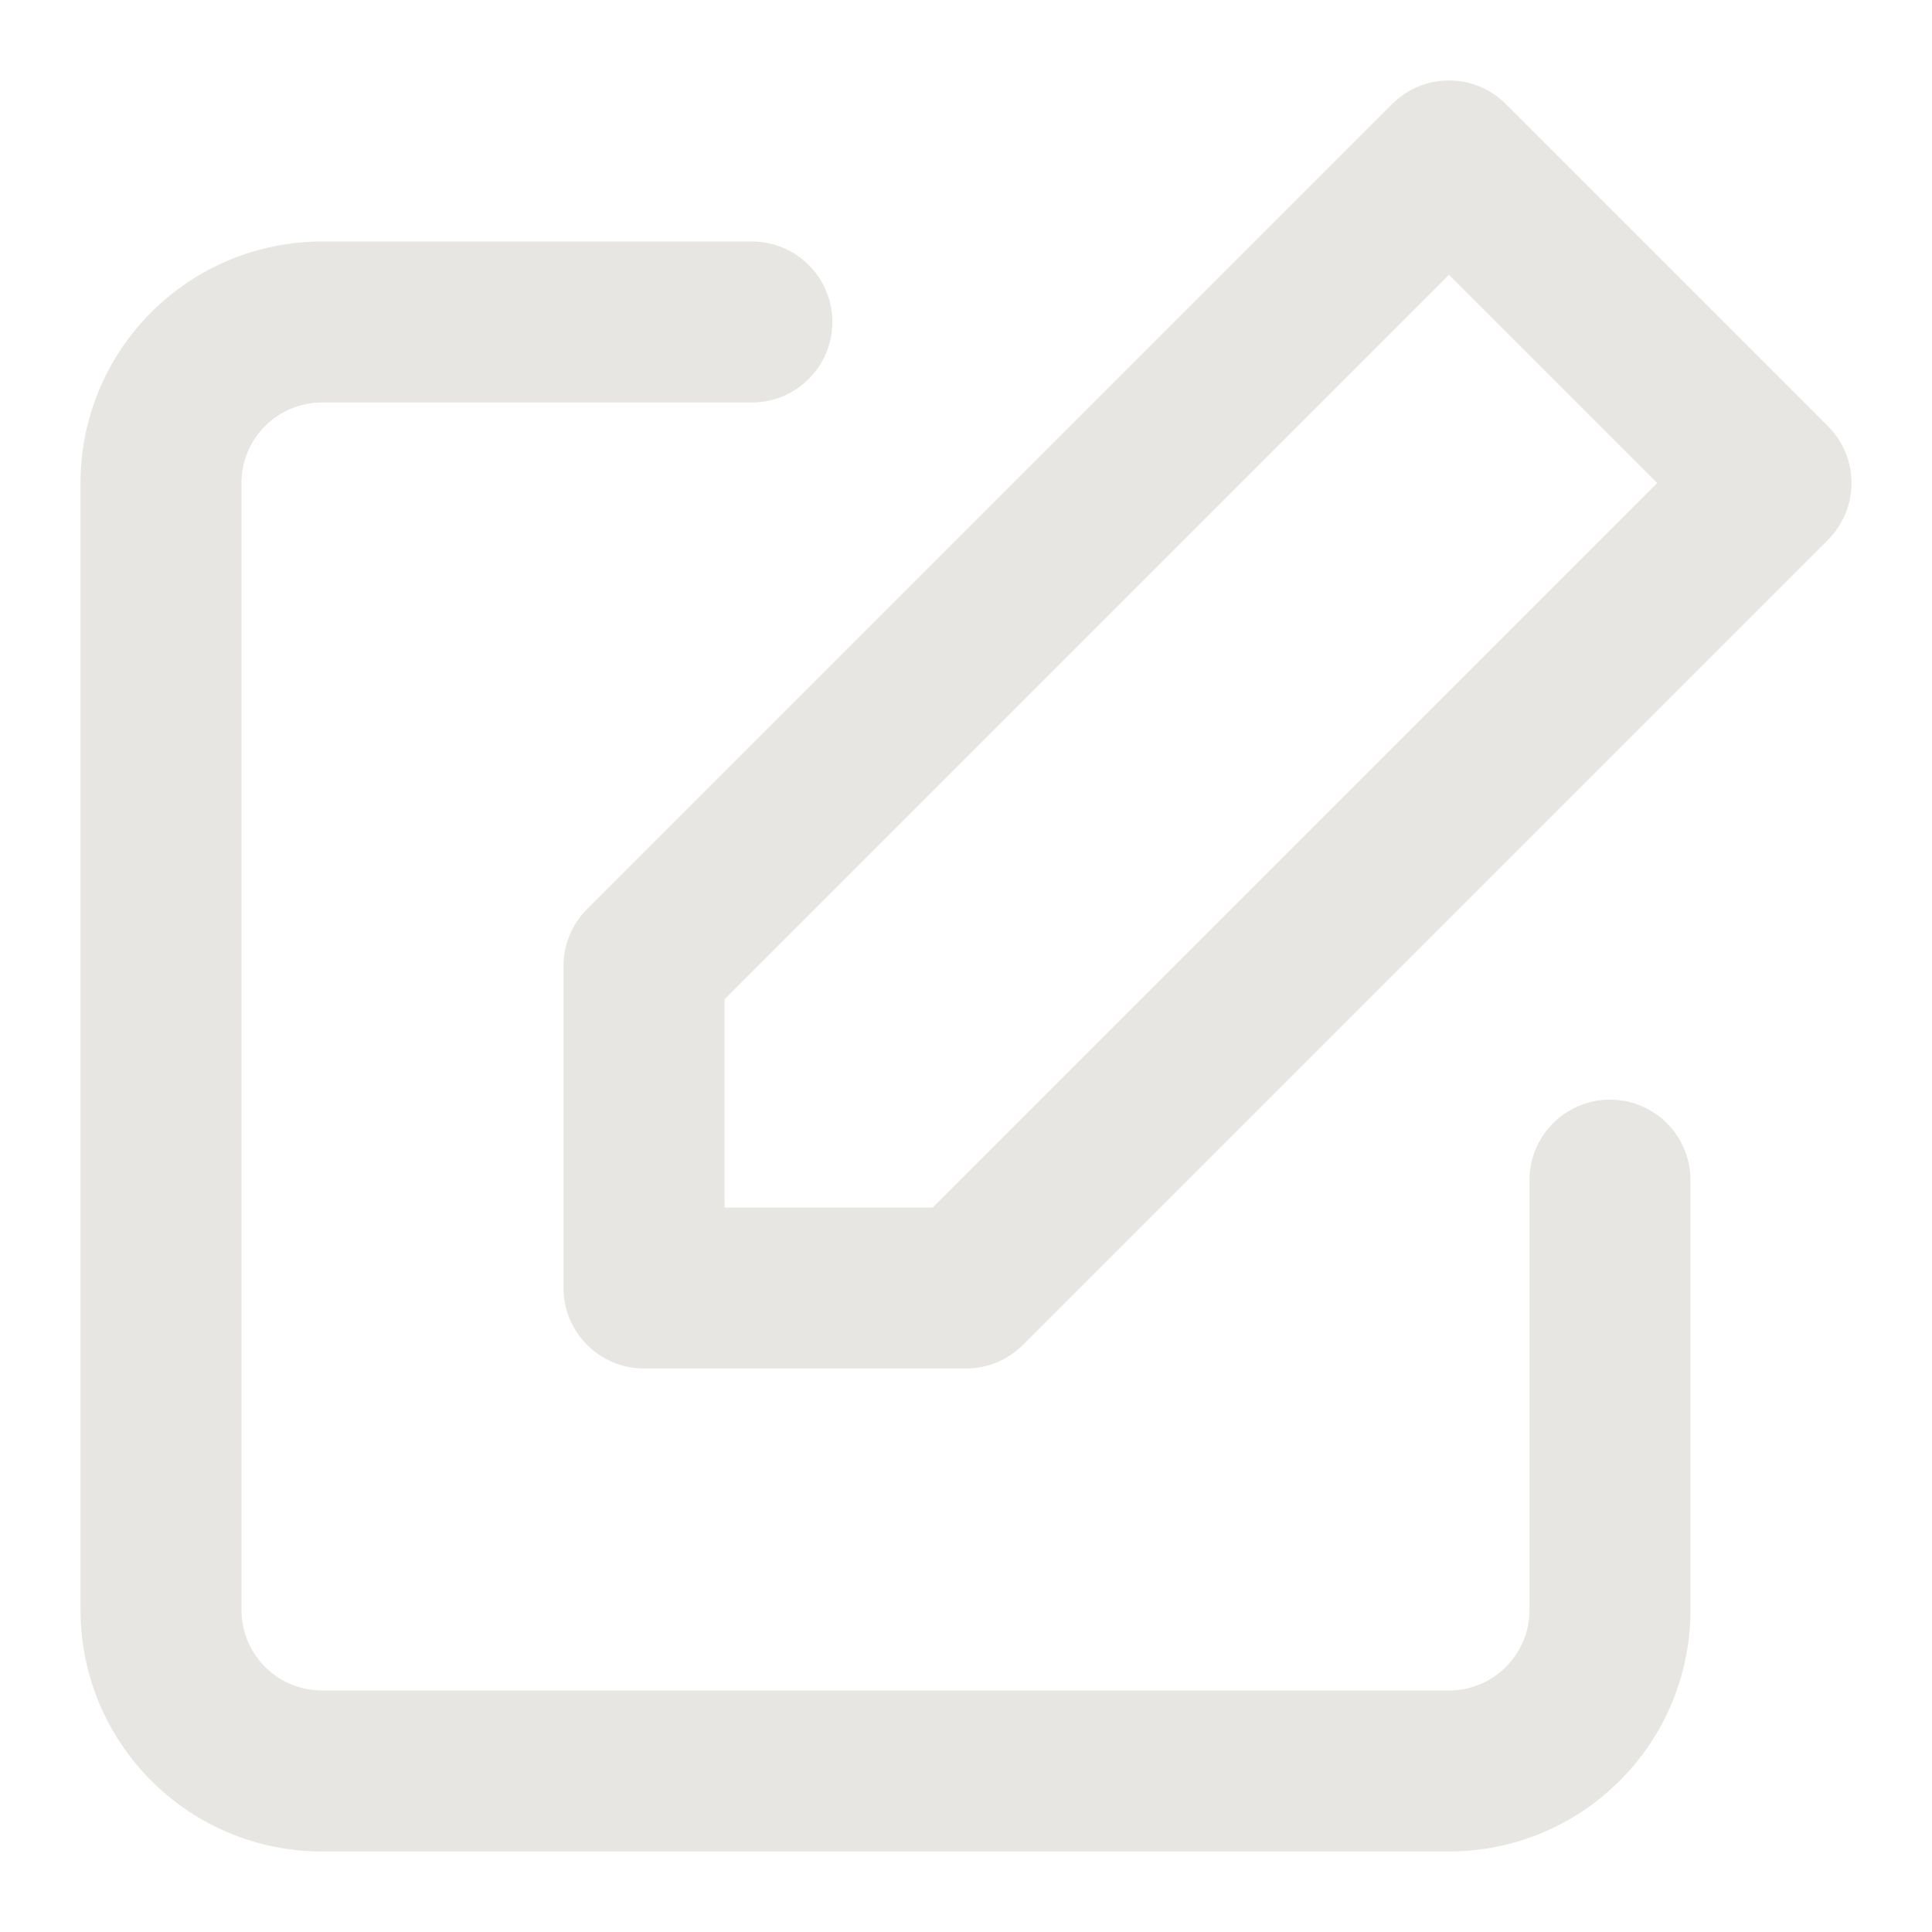 <svg width="24" height="24" viewBox="0 0 24 24" fill="none" xmlns="http://www.w3.org/2000/svg">
<path fill-rule="evenodd" clip-rule="evenodd" d="M4 5C3.735 5 3.48 5.105 3.293 5.293L3.293 5.293C3.105 5.48 3 5.735 3 6V20C3 20.265 3.105 20.52 3.293 20.707L2.586 21.413L3.293 20.707C3.48 20.895 3.735 21 4 21H18C18.265 21 18.52 20.895 18.707 20.707C18.895 20.52 19 20.265 19 20V14.66C19 14.108 19.448 13.66 20 13.66C20.552 13.66 21 14.108 21 14.66V20C21 20.796 20.684 21.559 20.121 22.121C19.559 22.684 18.796 23 18 23H4C3.204 23 2.441 22.684 1.879 22.121C1.316 21.559 1 20.796 1 20V6C1 5.204 1.316 4.441 1.879 3.879C1.879 3.879 1.879 3.879 1.879 3.879M1.879 3.879C2.441 3.316 3.204 3 4 3H9.34C9.892 3 10.34 3.448 10.34 4C10.34 4.552 9.892 5 9.34 5H4" fill="#E8E6E3"/>
<path fill-rule="evenodd" clip-rule="evenodd" d="M17.293 1.293C17.683 0.902 18.317 0.902 18.707 1.293L22.707 5.293C23.098 5.683 23.098 6.317 22.707 6.707L12.707 16.707C12.52 16.895 12.265 17 12 17H8C7.448 17 7 16.552 7 16V12C7 11.735 7.105 11.48 7.293 11.293L17.293 1.293ZM9 12.414V15H11.586L20.586 6L18 3.414L9 12.414Z" fill="#E8E6E3"/>
</svg>

